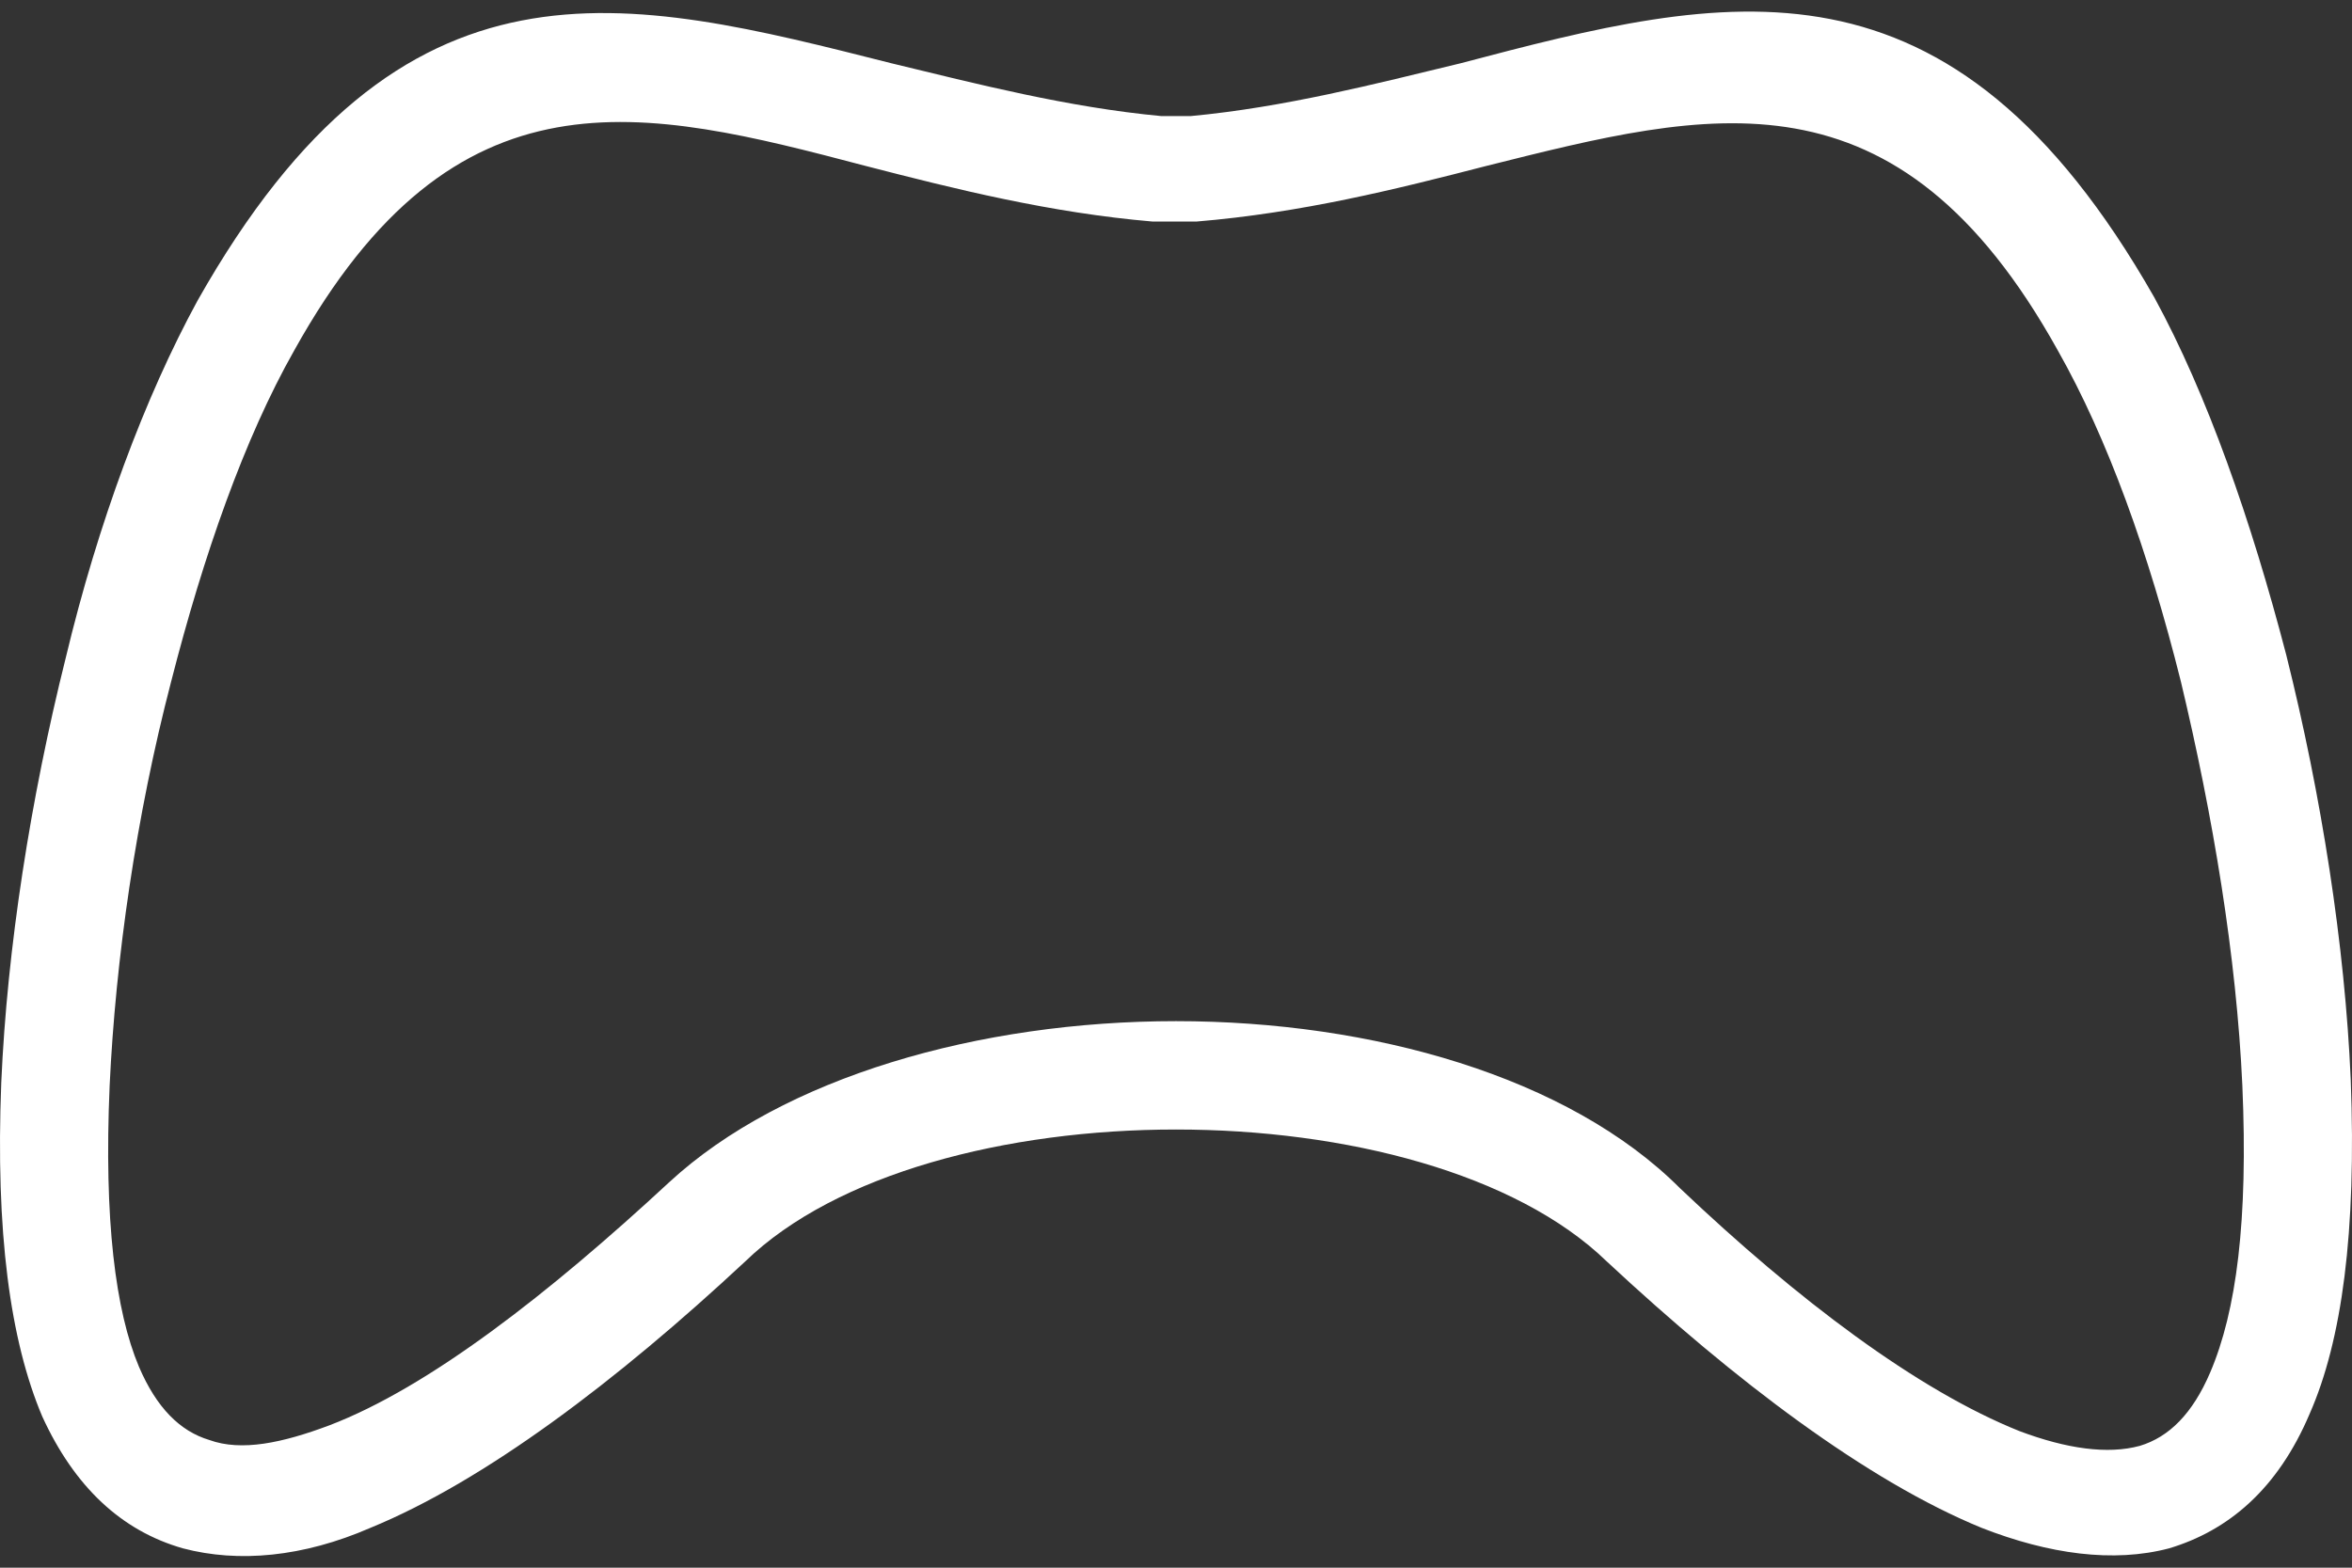 <svg width="84" height="56" viewBox="0 0 84 56" fill="none" xmlns="http://www.w3.org/2000/svg">
<rect x="0" y="0" width="84" height="56" fill="#333333" stroke="none"/>
<path d="M83.955 38.569C83.746 33.757 82.909 28.421 81.653 23.399C80.398 18.586 78.828 14.087 76.945 10.634C69.621 -2.235 61.67 -0.247 52.149 2.264C49.115 2.997 45.871 3.834 42.523 4.147H41.477C38.129 3.834 34.886 2.997 31.852 2.264C22.331 -0.142 14.379 -2.235 7.055 10.739C5.172 14.191 3.498 18.69 2.347 23.503C1.092 28.525 0.255 33.861 0.045 38.674C-0.164 44.01 0.359 47.881 1.51 50.601C2.661 53.112 4.335 54.682 6.532 55.309C8.52 55.833 10.822 55.623 13.228 54.577C17.308 52.903 22.017 49.346 26.62 45.056C29.864 41.917 35.932 40.348 42 40.348C48.068 40.348 54.137 41.917 57.38 45.056C61.984 49.346 66.692 52.903 70.772 54.577C73.179 55.519 75.48 55.833 77.468 55.309C79.561 54.682 81.339 53.217 82.49 50.497C83.641 47.881 84.164 44.01 83.955 38.569ZM78.933 49.032C78.305 50.497 77.468 51.334 76.422 51.648C75.271 51.961 73.806 51.752 72.132 51.124C68.471 49.66 64.181 46.416 59.996 42.441C56.02 38.465 49.01 36.477 42 36.477C34.99 36.477 27.98 38.465 23.9 42.231C19.61 46.207 15.321 49.555 11.763 50.915C10.089 51.543 8.625 51.857 7.474 51.438C6.427 51.124 5.59 50.287 4.963 48.823C4.126 46.835 3.707 43.591 3.916 38.779C4.126 34.28 4.858 29.153 6.114 24.34C7.264 19.841 8.729 15.656 10.508 12.518C16.262 2.16 22.958 3.834 30.91 5.926C34.153 6.763 37.501 7.6 41.163 7.914C41.268 7.914 41.268 7.914 41.372 7.914H42.523C42.628 7.914 42.628 7.914 42.733 7.914C46.499 7.6 49.847 6.763 53.09 5.926C61.042 3.938 67.738 2.16 73.493 12.518C75.271 15.656 76.736 19.737 77.887 24.34C79.038 29.153 79.875 34.175 80.084 38.779C80.293 43.591 79.875 46.835 78.933 49.032Z" fill="white"/>
</svg>
